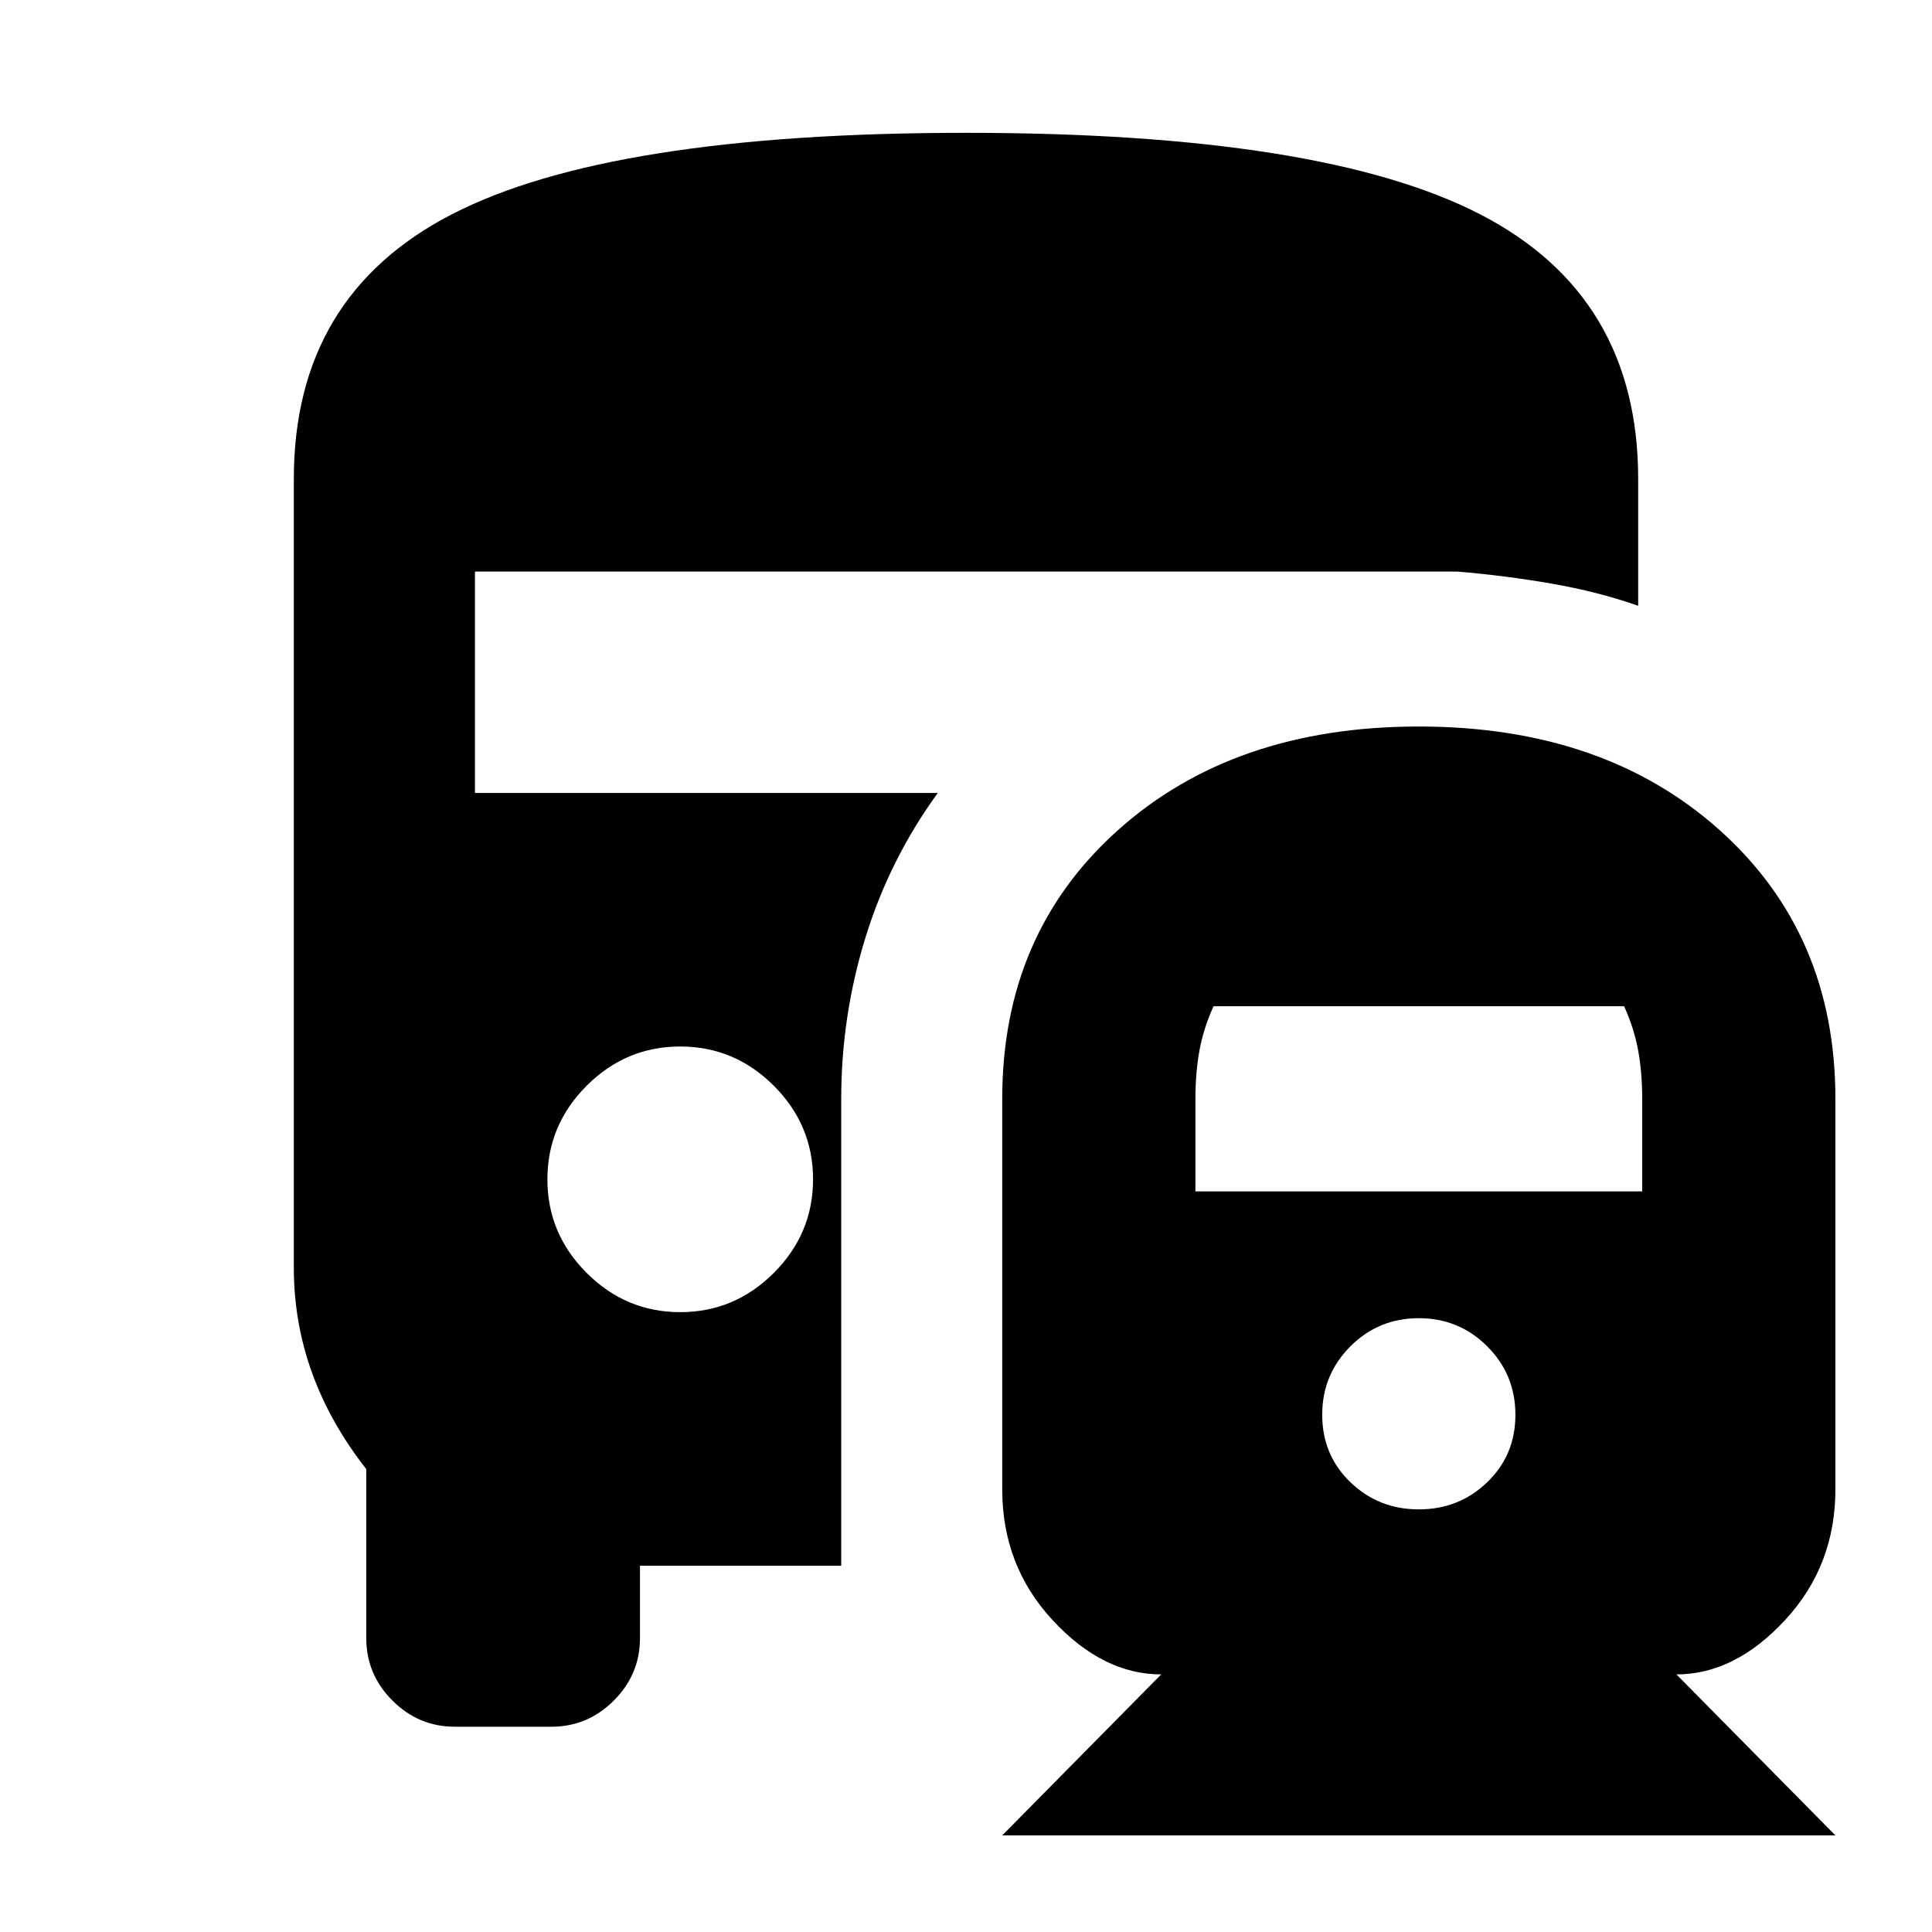 <svg xmlns="http://www.w3.org/2000/svg" height="24" viewBox="0 -960 960 960" width="24"><path d="M338-308q27 0 46.5-19.5T404-374q0-27-19.5-46.5T338-440q-27 0-46.5 19.5T272-374q0 27 19.5 46.5T338-308ZM498-48l79-80q-29 0-54-27t-25-65v-194q0-82 57.5-133.5T705-599q92 0 149.5 51.5T912-414v194q0 38-25 65t-54 27l79 80H498Zm207-162q20 0 34-13.5t14-33.5q0-20-14-34t-34-14q-20 0-34 14t-14 34q0 20 14 33.5t34 13.5ZM594-368h222v-46q0-13-2-24t-7-22H603q-5 11-7 22t-2 24v46ZM226-102q-18 0-31-13t-13-31v-84q-18-23-27-48t-9-52v-392q0-91 78.5-131.5T480-894q177 0 255.5 40.5T814-722v63q-20-7-43-11t-47-6H236v110h230q-24 33-36 72t-12 80v232H318v36q0 18-13 31t-31 13h-48Z"/></svg>